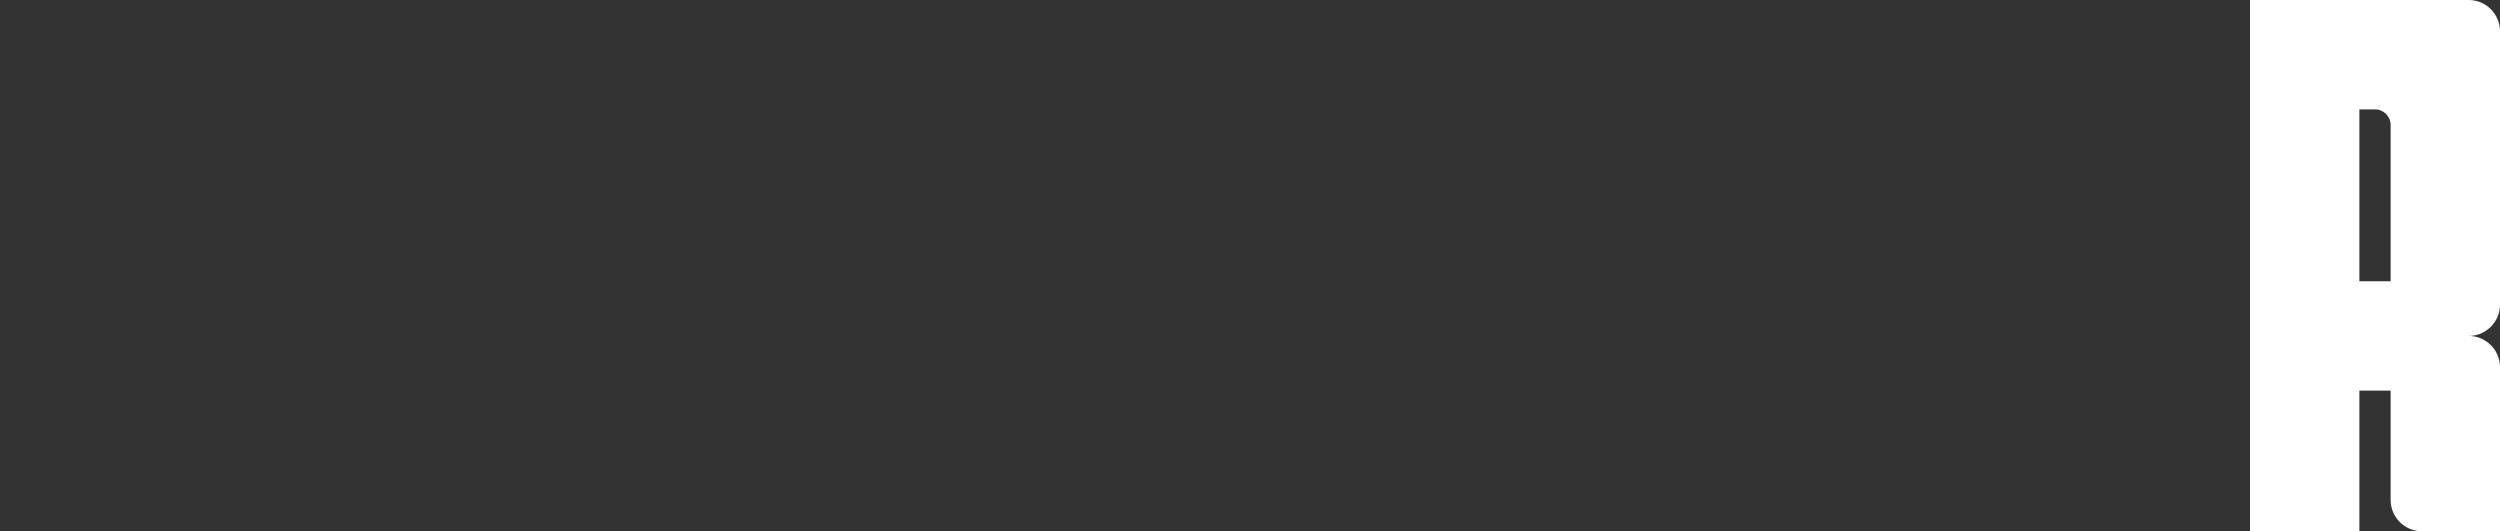 <?xml version="1.0" encoding="utf-8"?>
<!-- Generator: Adobe Illustrator 22.1.0, SVG Export Plug-In . SVG Version: 6.00 Build 0)  -->
<!DOCTYPE svg PUBLIC "-//W3C//DTD SVG 1.1//EN" "http://www.w3.org/Graphics/SVG/1.1/DTD/svg11.dtd">
<svg version="1.1" id="Layer_1" xmlns="http://www.w3.org/2000/svg" xmlns:xlink="http://www.w3.org/1999/xlink" x="0px" y="0px"
	 viewBox="0 0 320 68" style="enable-background:new 0 0 320 68;" xml:space="preserve">
<rect x="0" y="0" width="320" height="68" fill="#333333" stroke="none"/>
<style type="text/css">
	.st0{fill:#FFFFFF;}
</style>
<path class="st0" d="M316,0h-10h-4h-14v14v22v14v18h14V50h4v14c0,2.2,1.8,4,4,4h10V50v-3c0-2.2-1.8-4-4-4c2.2,0,4-1.8,4-4v-3V14V4
	C320,1.8,318.2,0,316,0z M306,36h-4V14h2c1.1,0,2,0.9,2,2V36z"/>
</svg>
